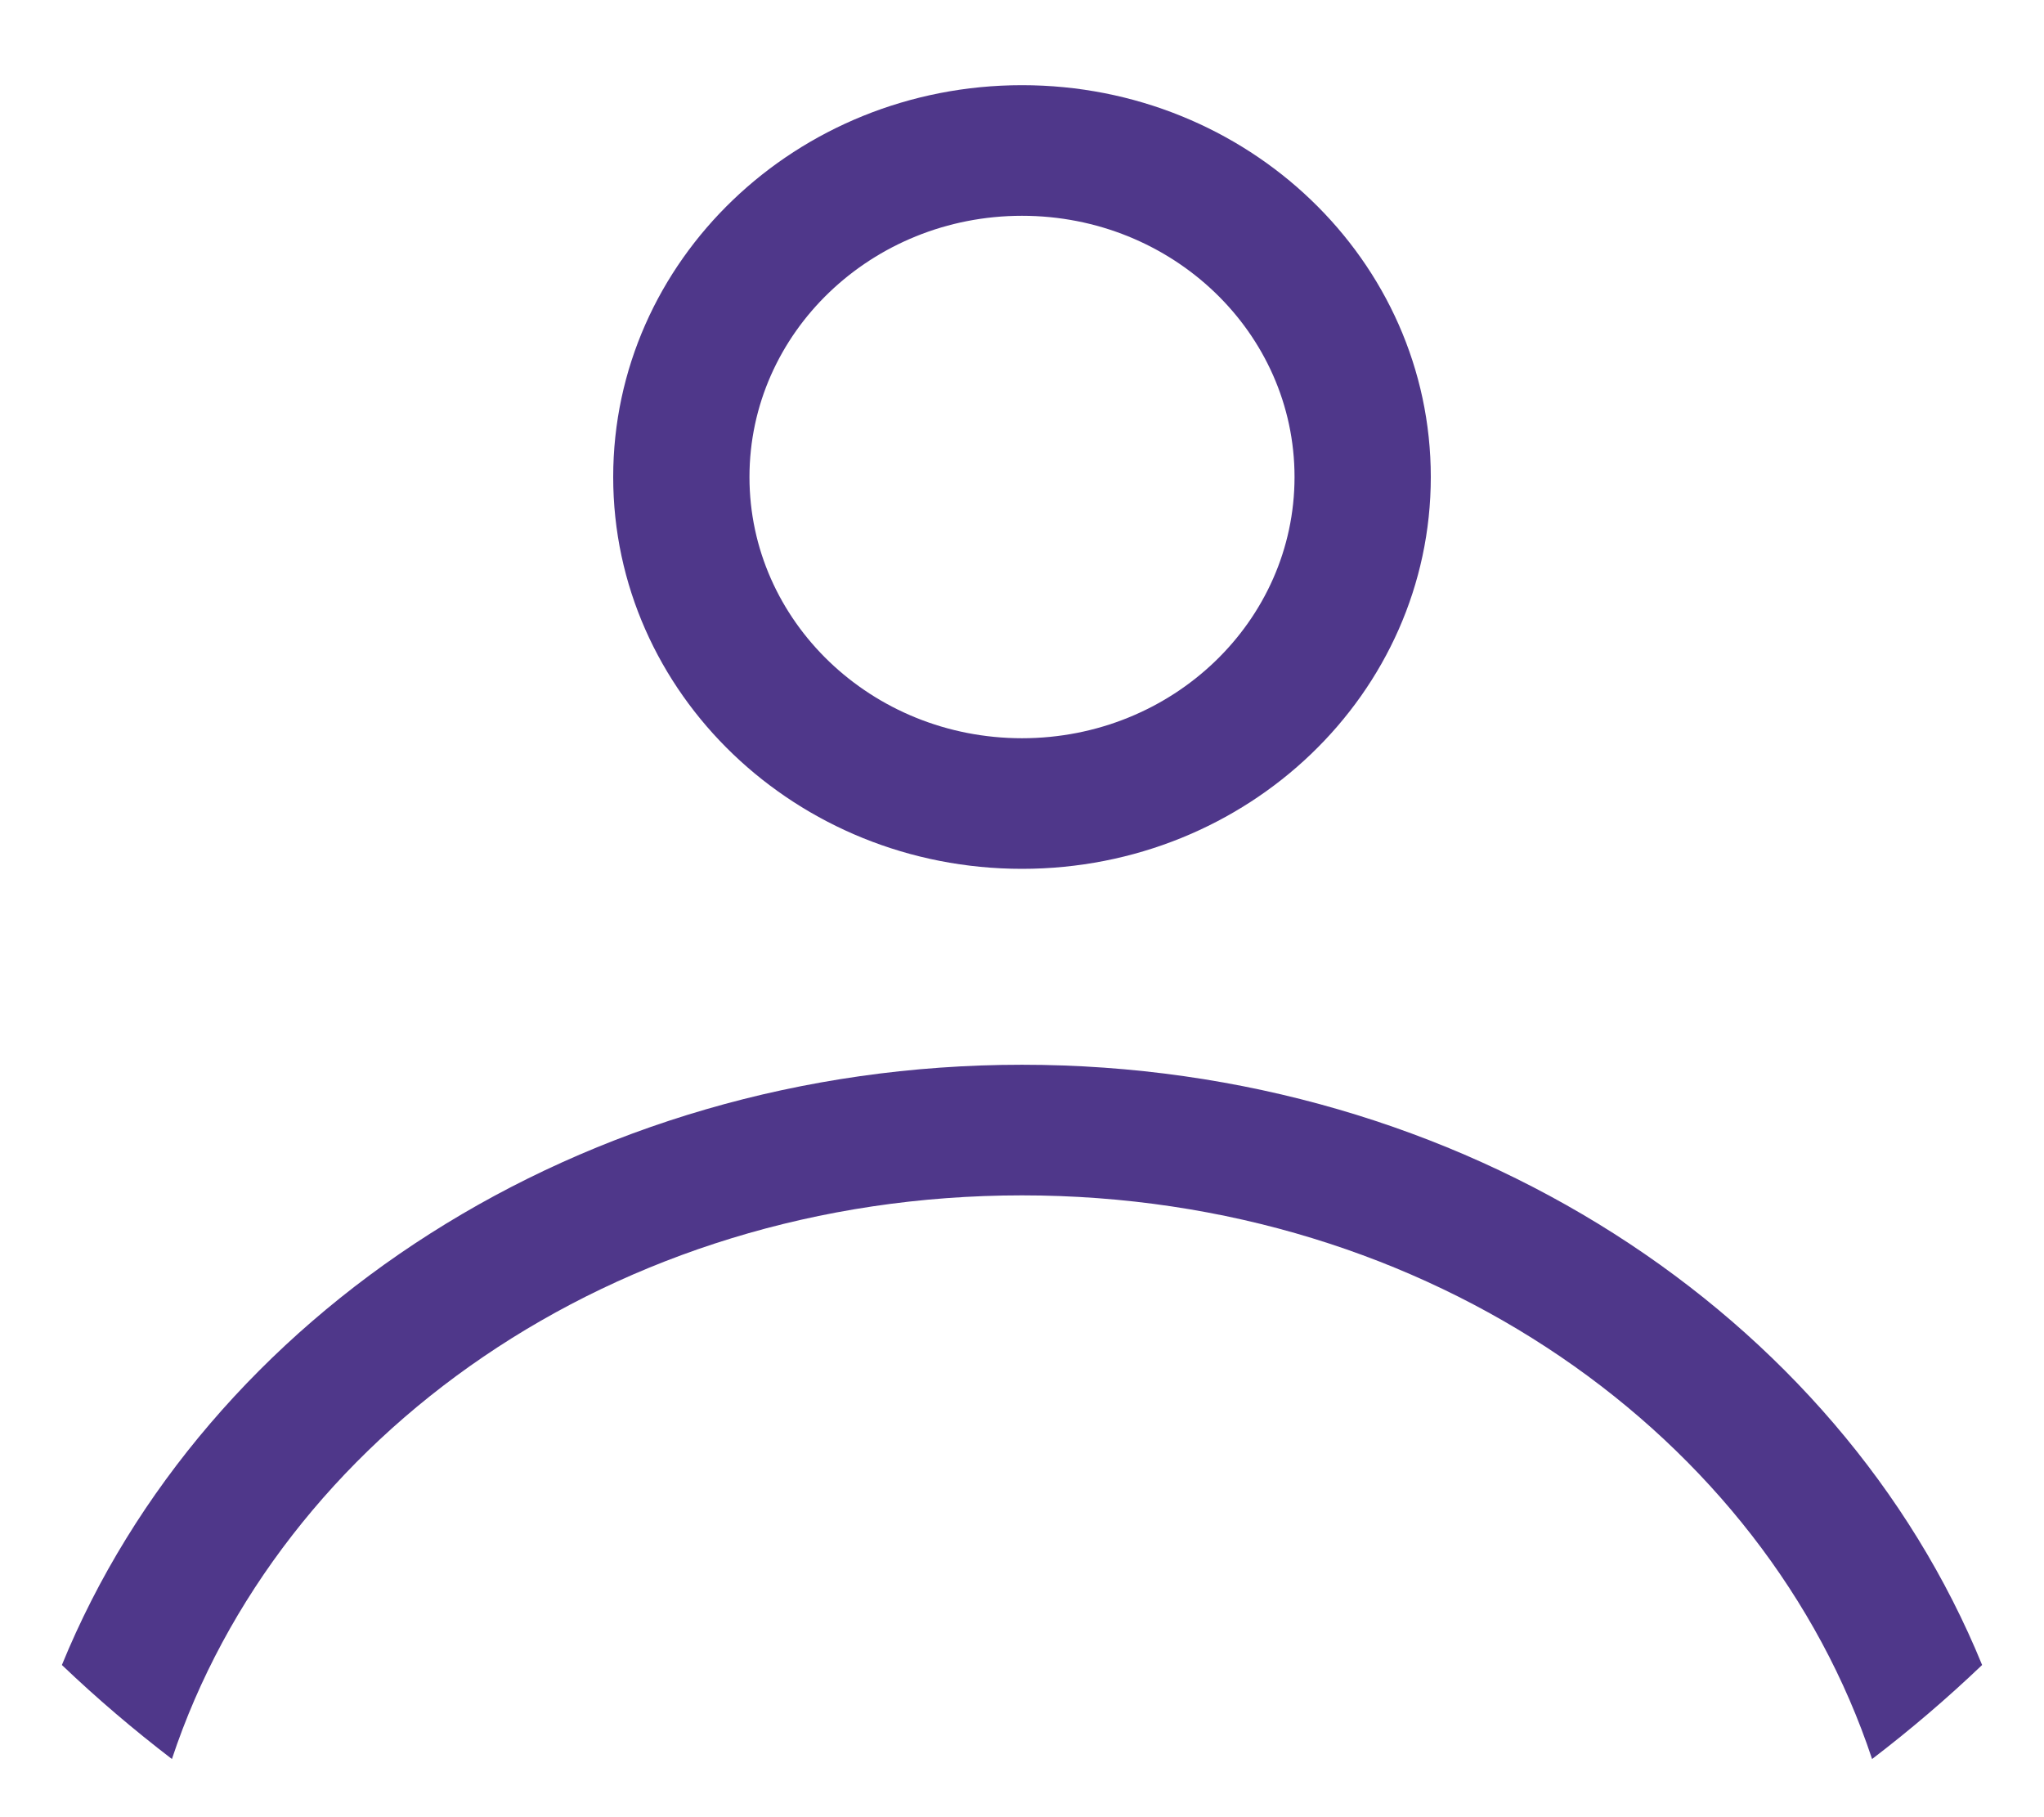 <svg width="18" height="16" viewBox="0 0 18 16" fill="none" xmlns="http://www.w3.org/2000/svg">
<path fill-rule="evenodd" clip-rule="evenodd" d="M12.6 4.2C12.6 6.105 10.988 7.65 9 7.65C7.012 7.65 5.4 6.105 5.4 4.2C5.4 2.295 7.012 0.75 9 0.75C10.988 0.75 12.6 2.295 12.6 4.2ZM11.4 4.2C11.4 5.47 10.326 6.5 9 6.5C7.675 6.5 6.6 5.47 6.6 4.2C6.6 2.93 7.675 1.9 9 1.9C10.326 1.9 11.4 2.93 11.4 4.2Z" fill="#4F378A"/>
<path d="M9 9.375C5.116 9.375 1.806 11.576 0.545 14.66C0.852 14.953 1.176 15.229 1.514 15.488C2.453 12.657 5.398 10.525 9 10.525C12.602 10.525 15.547 12.657 16.486 15.488C16.825 15.229 17.148 14.953 17.455 14.66C16.195 11.576 12.885 9.375 9 9.375Z" fill="#4F378A"/>
</svg>
